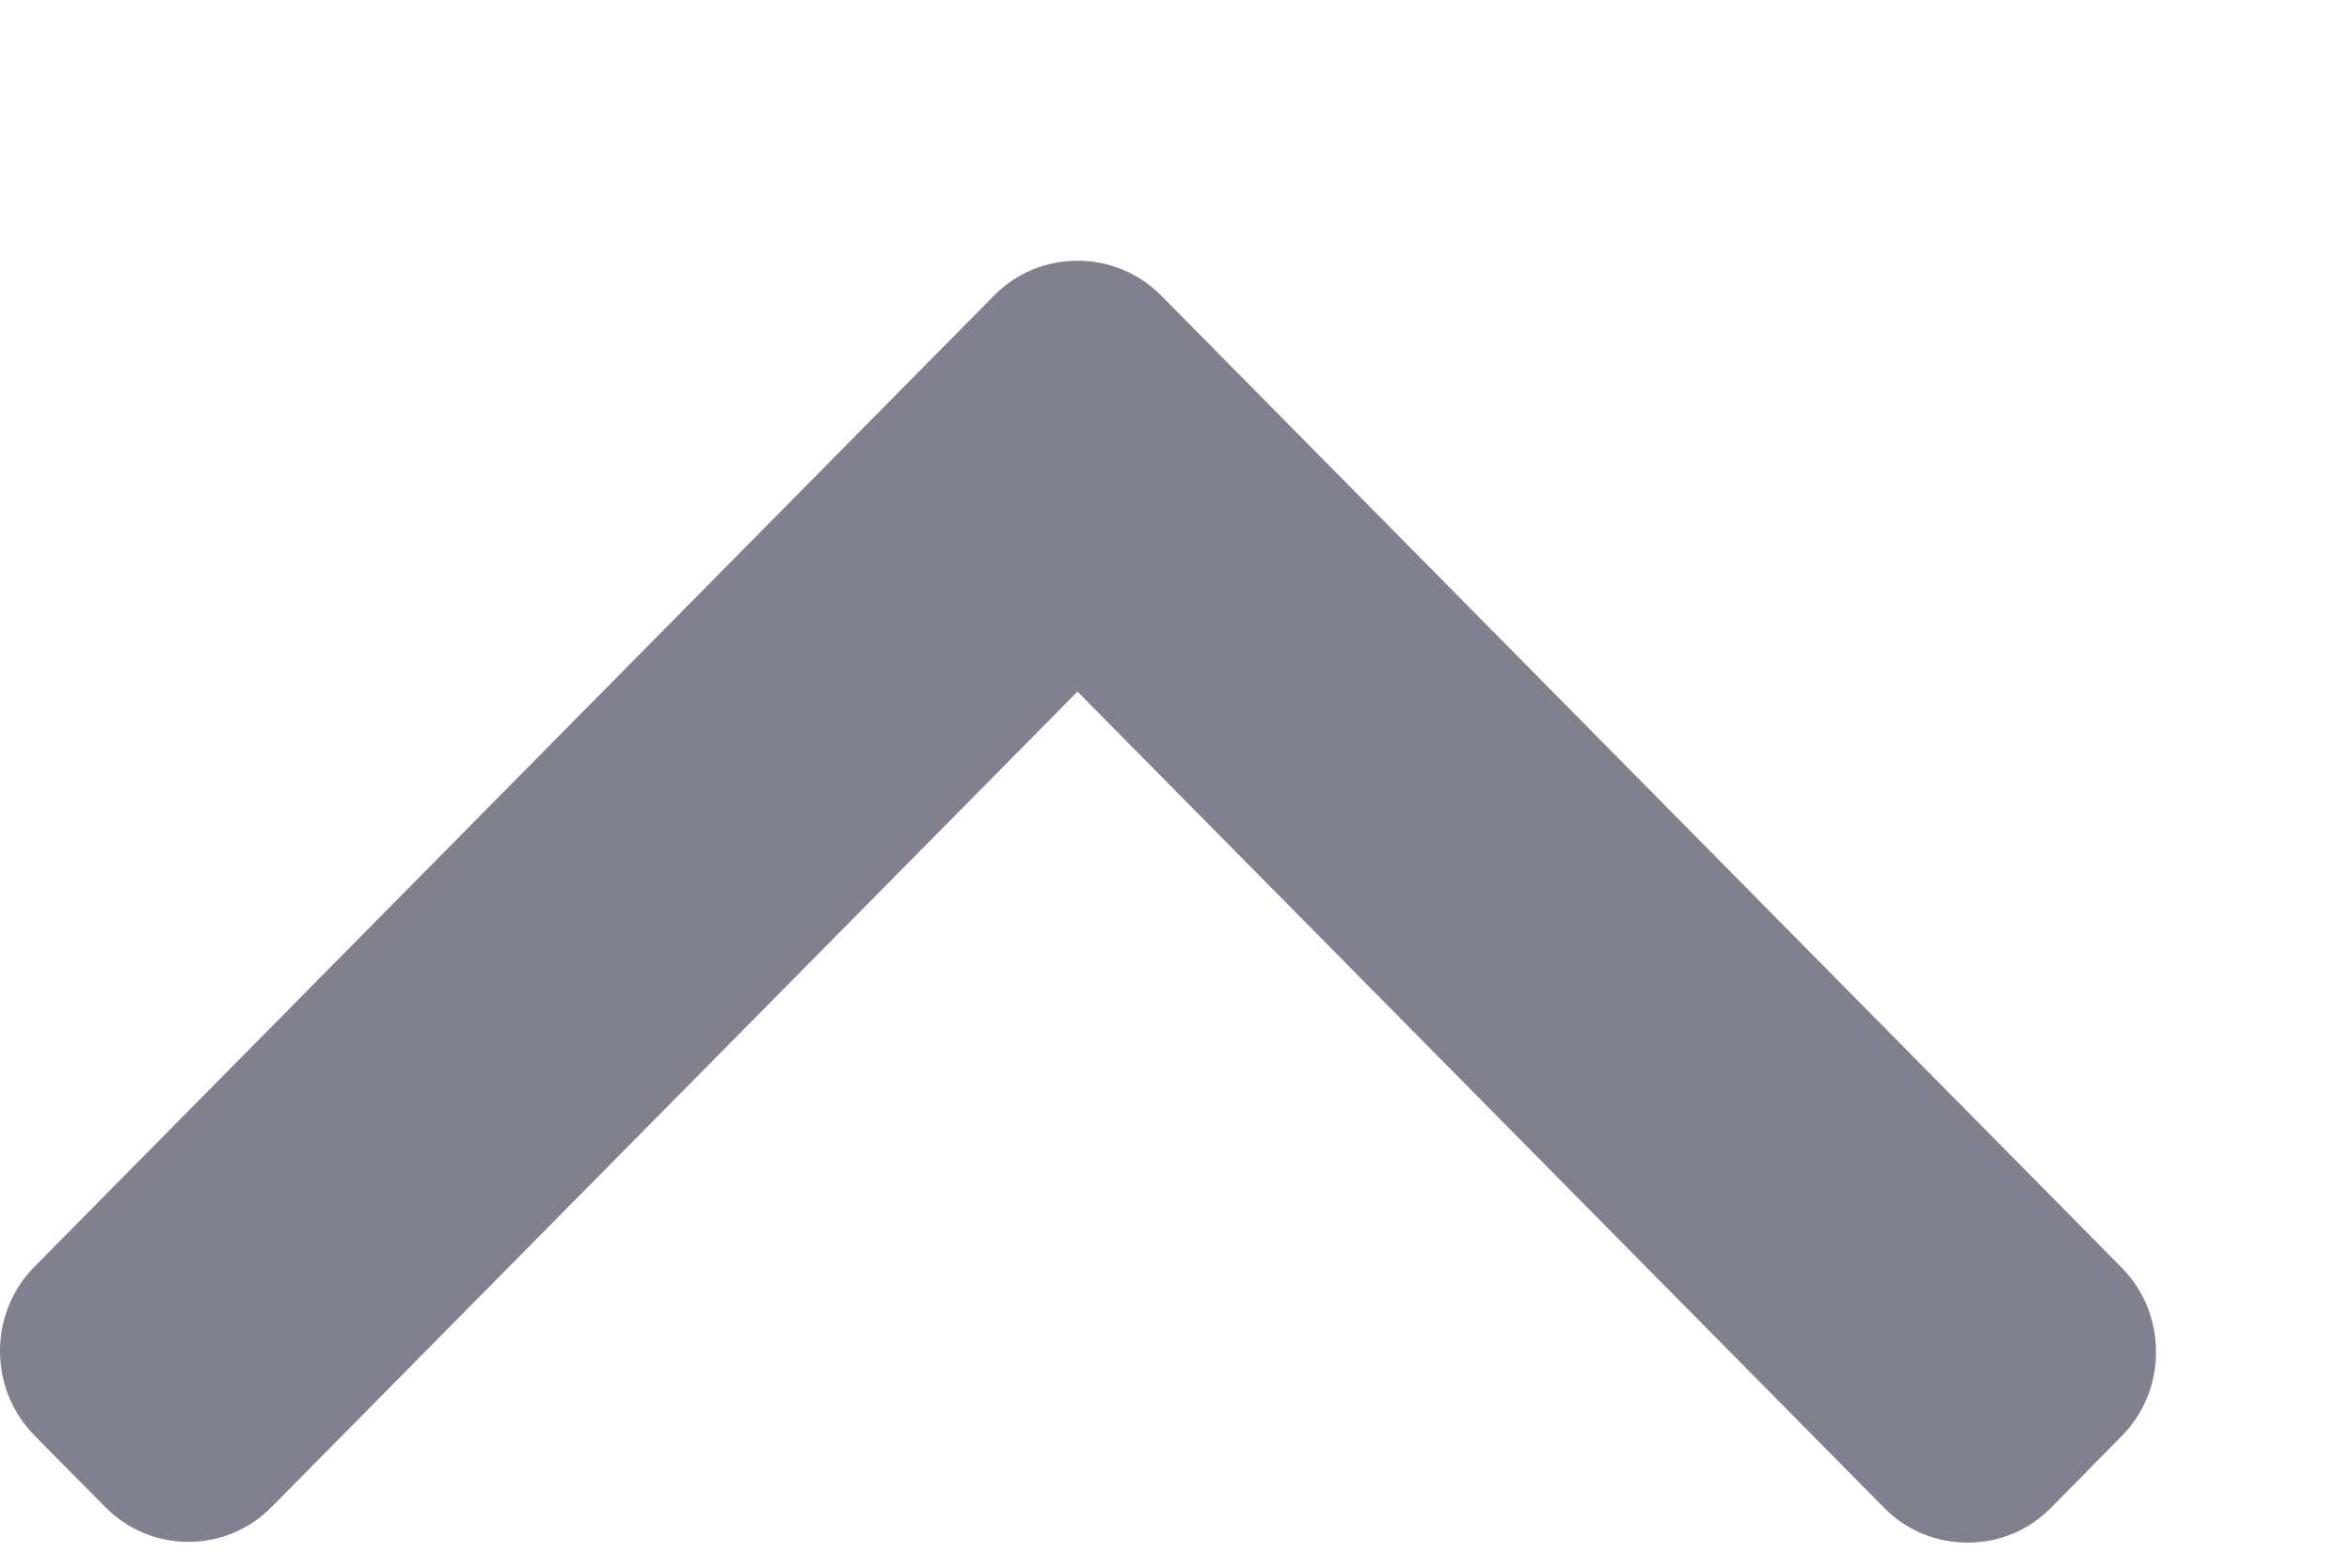 <svg width="9" height="6" viewBox="0 0 9 6" fill="none" xmlns="http://www.w3.org/2000/svg">
<path d="M3.803 1.132L0.132 4.848C0.047 4.934 0 5.048 0 5.171C0 5.293 0.047 5.408 0.132 5.494L0.402 5.767C0.578 5.946 0.864 5.946 1.04 5.767L4.123 2.647L7.21 5.771C7.295 5.857 7.408 5.904 7.529 5.904C7.65 5.904 7.763 5.857 7.848 5.771L8.118 5.497C8.203 5.411 8.25 5.297 8.25 5.174C8.25 5.052 8.203 4.937 8.118 4.851L4.444 1.132C4.358 1.045 4.244 0.998 4.123 0.998C4.002 0.998 3.888 1.045 3.803 1.132Z" fill="#80808F"/>
</svg>
